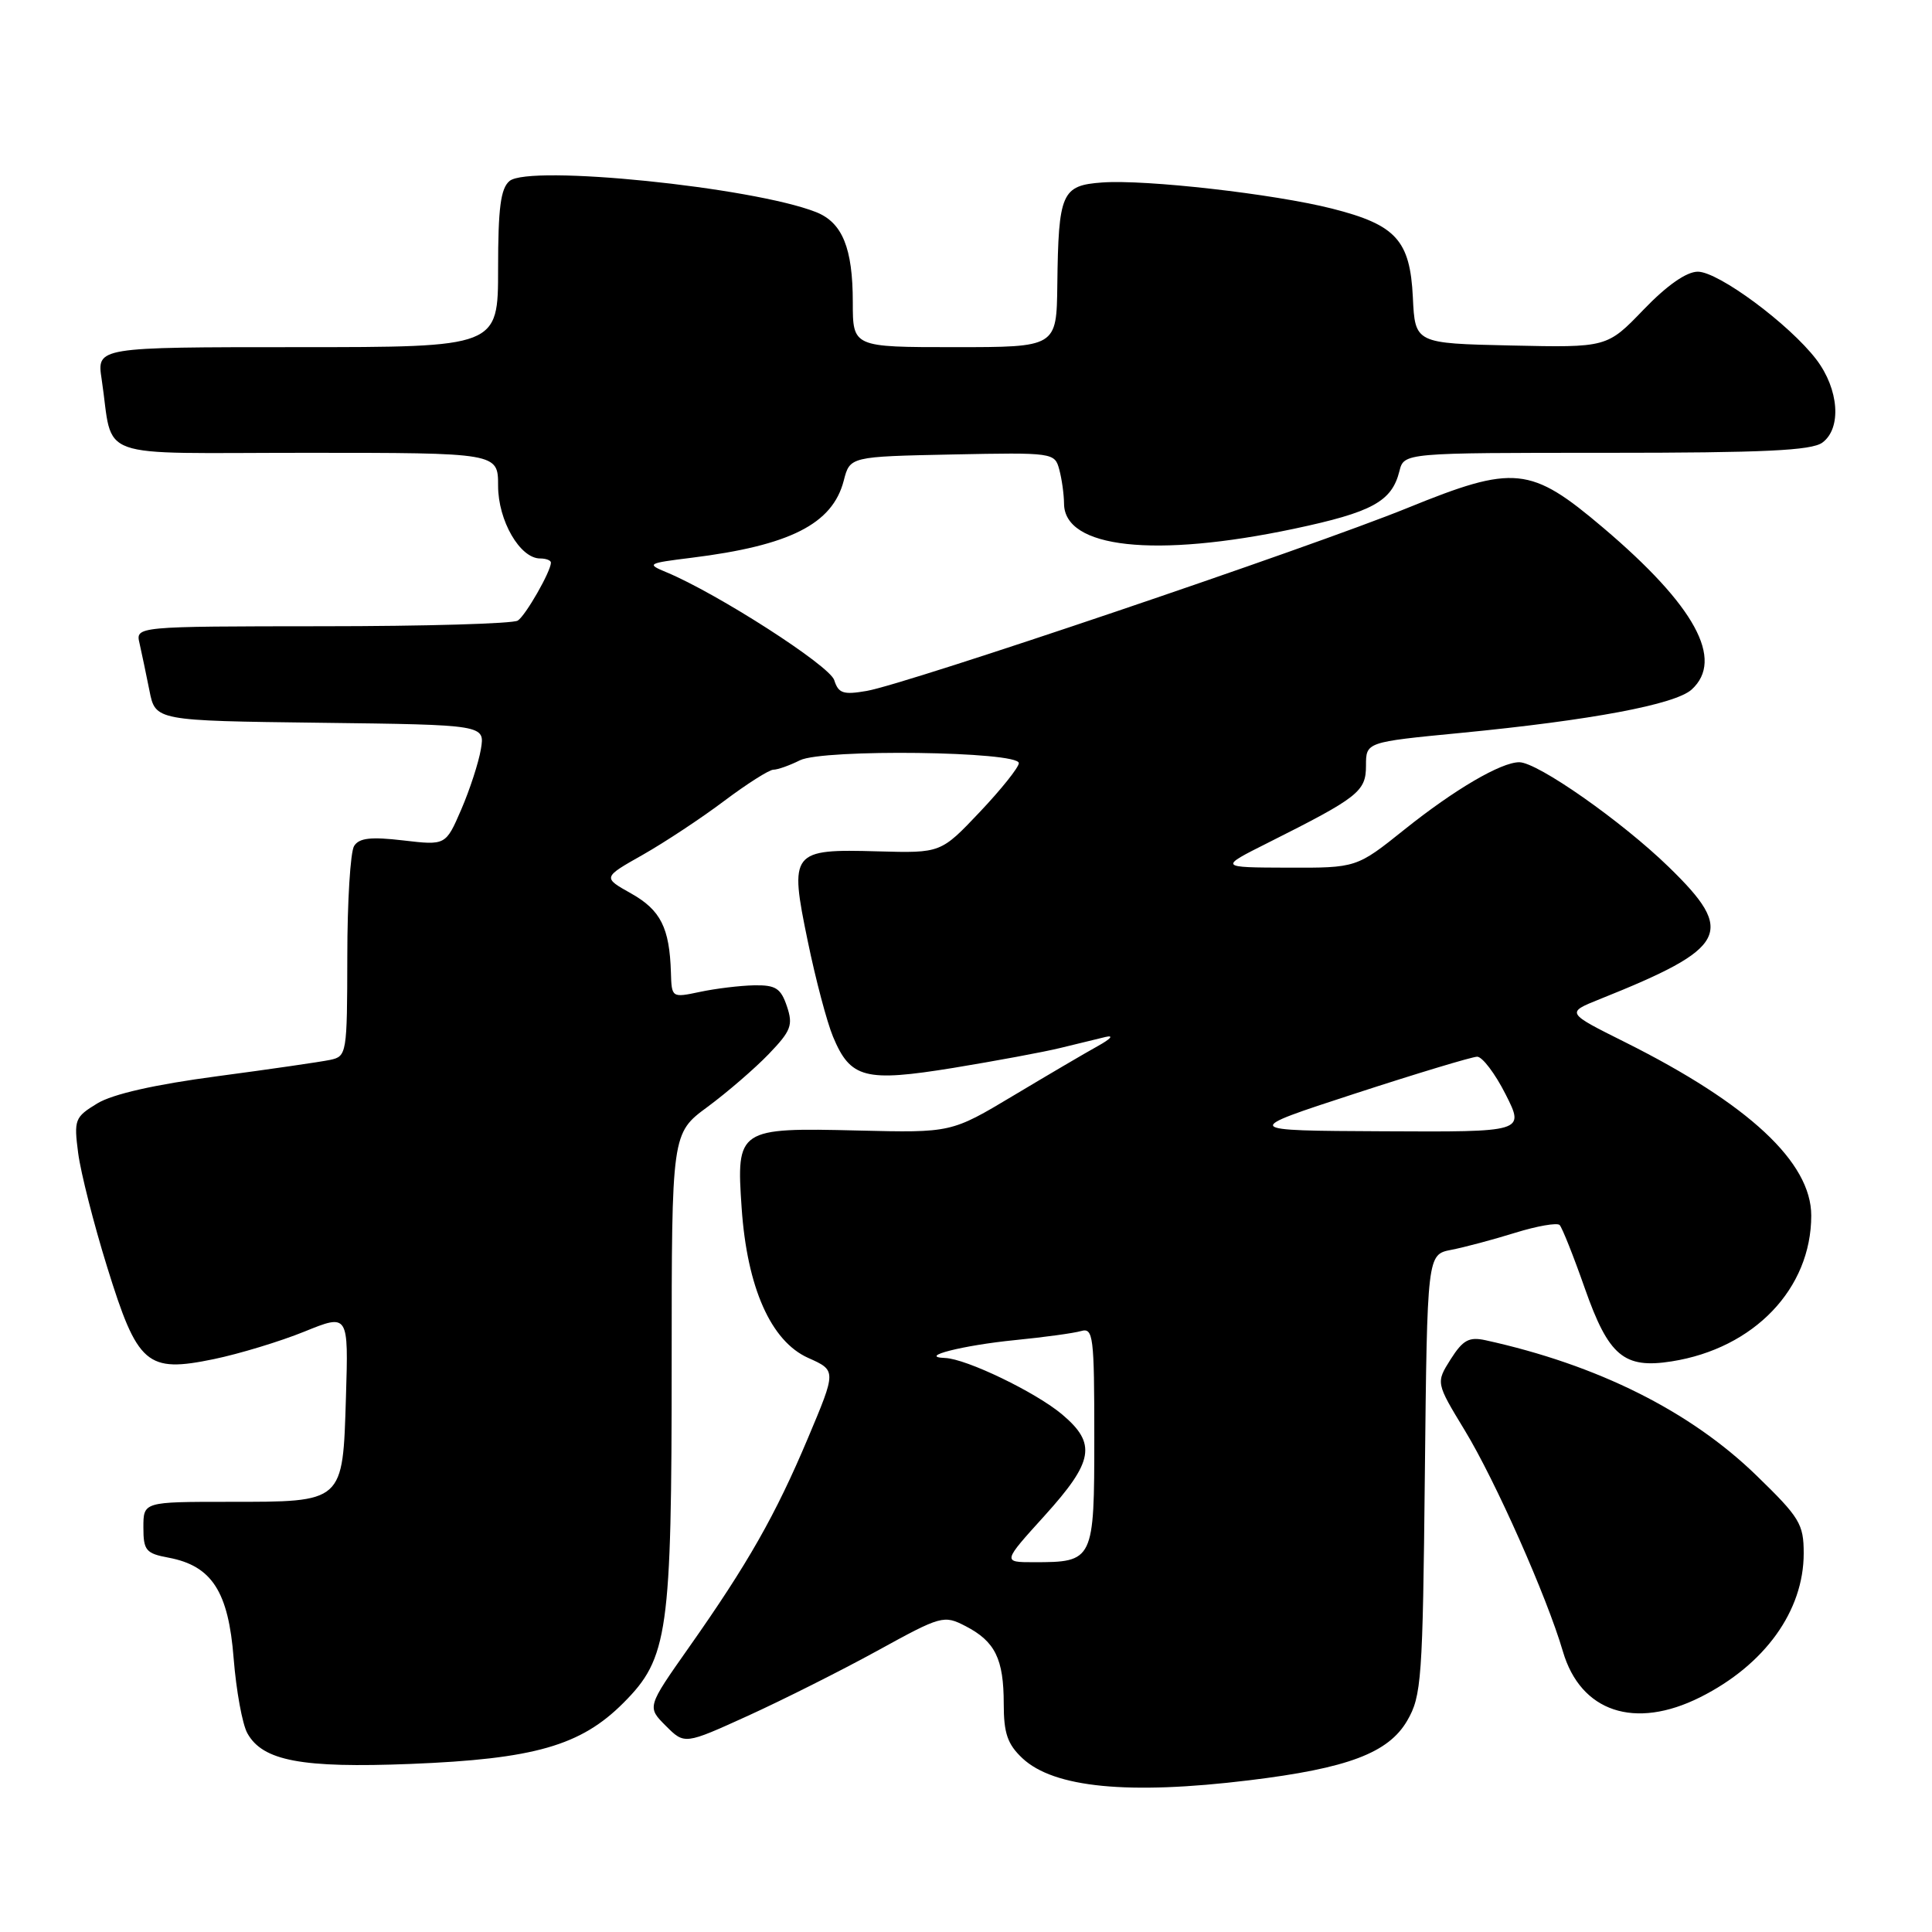 <?xml version="1.0" encoding="UTF-8" standalone="no"?>
<!DOCTYPE svg PUBLIC "-//W3C//DTD SVG 1.1//EN" "http://www.w3.org/Graphics/SVG/1.1/DTD/svg11.dtd" >
<svg xmlns="http://www.w3.org/2000/svg" xmlns:xlink="http://www.w3.org/1999/xlink" version="1.1" viewBox="0 0 256 256">
 <g >
 <path fill="currentColor"
d=" M 165.50 235.90 C 178.58 234.31 183.97 232.28 186.46 228.00 C 188.36 224.73 188.52 222.57 188.80 195.36 C 189.11 166.23 189.11 166.23 192.30 165.61 C 194.06 165.27 197.87 164.25 200.77 163.35 C 203.67 162.45 206.32 161.99 206.66 162.32 C 206.99 162.66 208.50 166.44 210.00 170.72 C 213.15 179.67 215.18 181.39 221.50 180.39 C 232.42 178.67 240.00 170.75 240.00 161.07 C 240.00 154.01 231.72 146.29 215.34 138.10 C 207.50 134.19 207.50 134.19 211.96 132.40 C 228.98 125.59 230.04 123.55 221.13 114.89 C 214.88 108.81 203.73 101.00 201.31 101.00 C 198.89 101.00 192.72 104.62 186.12 109.90 C 179.75 115.00 179.75 115.00 170.62 114.97 C 161.50 114.94 161.50 114.94 168.00 111.68 C 180.01 105.65 181.00 104.88 181.00 101.45 C 181.00 98.33 181.00 98.33 193.51 97.12 C 210.82 95.44 221.96 93.35 224.15 91.37 C 228.51 87.41 224.60 80.25 212.43 69.93 C 202.79 61.76 200.67 61.54 186.49 67.31 C 173.57 72.56 120.14 90.64 114.85 91.55 C 111.73 92.09 111.10 91.88 110.54 90.12 C 109.93 88.19 95.03 78.62 88.29 75.82 C 85.63 74.72 85.79 74.63 91.61 73.91 C 104.67 72.29 110.31 69.44 111.80 63.69 C 112.62 60.50 112.62 60.50 126.19 60.22 C 139.56 59.95 139.76 59.98 140.36 62.22 C 140.70 63.48 140.98 65.50 140.99 66.73 C 141.02 72.65 153.00 73.96 171.44 70.07 C 181.83 67.87 184.42 66.46 185.43 62.43 C 186.04 60.00 186.04 60.00 212.83 60.00 C 233.75 60.00 240.02 59.70 241.47 58.65 C 244.05 56.76 243.68 51.58 240.67 47.63 C 237.11 42.97 227.71 36.00 224.97 36.00 C 223.47 36.00 220.89 37.80 217.78 41.03 C 212.94 46.06 212.94 46.06 200.22 45.78 C 187.50 45.50 187.50 45.50 187.21 39.38 C 186.84 31.83 184.98 29.79 176.50 27.64 C 168.80 25.69 151.80 23.76 146.04 24.18 C 140.67 24.57 140.25 25.54 140.10 37.75 C 140.00 46.00 140.00 46.00 126.50 46.00 C 113.00 46.00 113.00 46.00 113.00 40.05 C 113.00 32.87 111.62 29.48 108.12 28.10 C 99.69 24.79 70.16 21.79 67.52 23.98 C 66.34 24.96 66.00 27.55 66.00 35.62 C 66.00 46.00 66.00 46.00 39.41 46.00 C 12.82 46.00 12.82 46.00 13.47 50.25 C 15.11 61.15 11.92 60.00 40.58 60.00 C 66.00 60.00 66.00 60.00 66.00 64.37 C 66.00 68.99 68.90 74.00 71.57 74.00 C 72.36 74.00 73.00 74.25 73.00 74.55 C 73.00 75.70 69.67 81.53 68.61 82.23 C 68.00 82.64 56.35 82.98 42.73 82.98 C 17.96 83.00 17.96 83.00 18.49 85.25 C 18.77 86.49 19.36 89.30 19.80 91.50 C 20.59 95.50 20.59 95.50 42.42 95.77 C 64.26 96.04 64.26 96.04 63.72 99.27 C 63.42 101.05 62.25 104.64 61.12 107.26 C 59.06 112.02 59.06 112.02 53.43 111.36 C 49.14 110.86 47.59 111.03 46.92 112.10 C 46.43 112.87 46.02 119.45 46.02 126.73 C 46.00 139.64 45.95 139.97 43.75 140.44 C 42.51 140.70 35.77 141.68 28.77 142.61 C 20.49 143.71 14.93 144.97 12.89 146.21 C 9.90 148.03 9.78 148.36 10.36 152.81 C 10.70 155.39 12.42 162.16 14.19 167.86 C 18.23 180.89 19.44 181.93 28.34 180.09 C 31.71 179.39 37.11 177.75 40.32 176.45 C 46.18 174.07 46.18 174.07 45.84 185.12 C 45.41 199.18 45.61 199.00 30.31 199.00 C 19.00 199.00 19.00 199.00 19.00 202.39 C 19.00 205.44 19.33 205.84 22.34 206.40 C 28.07 207.48 30.27 210.88 30.96 219.75 C 31.30 224.01 32.11 228.48 32.78 229.67 C 34.81 233.33 39.99 234.30 54.40 233.73 C 70.79 233.08 76.96 231.31 82.61 225.64 C 88.53 219.71 89.00 216.38 89.00 180.54 C 89.00 150.17 89.00 150.17 93.75 146.67 C 96.36 144.74 100.01 141.59 101.86 139.67 C 104.82 136.59 105.11 135.84 104.27 133.34 C 103.46 130.94 102.78 130.51 99.91 130.56 C 98.03 130.60 94.81 130.99 92.75 131.43 C 89.01 132.22 89.00 132.21 88.90 128.86 C 88.72 122.94 87.54 120.59 83.63 118.39 C 79.85 116.27 79.85 116.27 85.18 113.26 C 88.10 111.60 92.96 108.39 95.97 106.12 C 98.98 103.86 101.91 102.00 102.47 101.99 C 103.04 101.99 104.62 101.43 106.00 100.74 C 109.07 99.22 135.00 99.55 135.00 101.12 C 135.00 101.67 132.68 104.58 129.84 107.58 C 124.67 113.04 124.67 113.04 116.34 112.81 C 104.83 112.48 104.57 112.82 107.03 124.70 C 108.07 129.76 109.58 135.46 110.38 137.37 C 112.69 142.91 114.62 143.40 126.33 141.50 C 131.92 140.58 138.30 139.40 140.50 138.86 C 142.70 138.32 145.40 137.67 146.50 137.40 C 147.63 137.14 147.19 137.65 145.50 138.59 C 143.85 139.50 138.80 142.47 134.27 145.18 C 126.05 150.10 126.05 150.10 113.69 149.80 C 97.80 149.41 97.55 149.58 98.27 160.04 C 98.99 170.61 102.15 177.72 107.09 179.93 C 110.83 181.60 110.83 181.60 107.06 190.55 C 102.76 200.75 99.12 207.17 91.25 218.34 C 85.73 226.19 85.73 226.19 88.22 228.68 C 90.71 231.17 90.71 231.17 99.11 227.35 C 103.72 225.25 111.43 221.38 116.24 218.74 C 124.75 214.06 125.06 213.98 127.96 215.48 C 131.86 217.50 133.00 219.82 133.00 225.76 C 133.00 229.67 133.50 231.12 135.48 232.98 C 139.64 236.88 149.51 237.85 165.50 235.90 Z  M 225.29 224.89 C 233.85 220.60 239.00 213.44 239.00 205.83 C 239.00 201.94 238.48 201.08 232.75 195.52 C 223.95 186.97 211.68 180.85 196.85 177.59 C 194.65 177.11 193.85 177.55 192.22 180.11 C 190.26 183.22 190.26 183.22 194.09 189.53 C 198.15 196.21 204.98 211.60 207.09 218.82 C 209.44 226.84 216.61 229.24 225.29 224.89 Z  M 138.42 200.83 C 144.92 193.64 145.33 191.30 140.75 187.43 C 137.27 184.49 128.05 180.04 125.22 179.94 C 121.52 179.80 127.55 178.26 134.50 177.57 C 138.35 177.19 142.29 176.65 143.25 176.37 C 144.86 175.91 145.00 177.03 145.00 190.40 C 145.00 206.84 144.92 207.00 136.98 207.00 C 132.83 207.00 132.83 207.00 138.42 200.83 Z  M 179.50 144.92 C 187.75 142.23 195.05 140.03 195.73 140.02 C 196.41 140.01 198.11 142.25 199.50 145.00 C 202.03 150.00 202.03 150.00 183.27 149.90 C 164.50 149.81 164.50 149.81 179.50 144.92 Z "/>
</g>
</svg>
